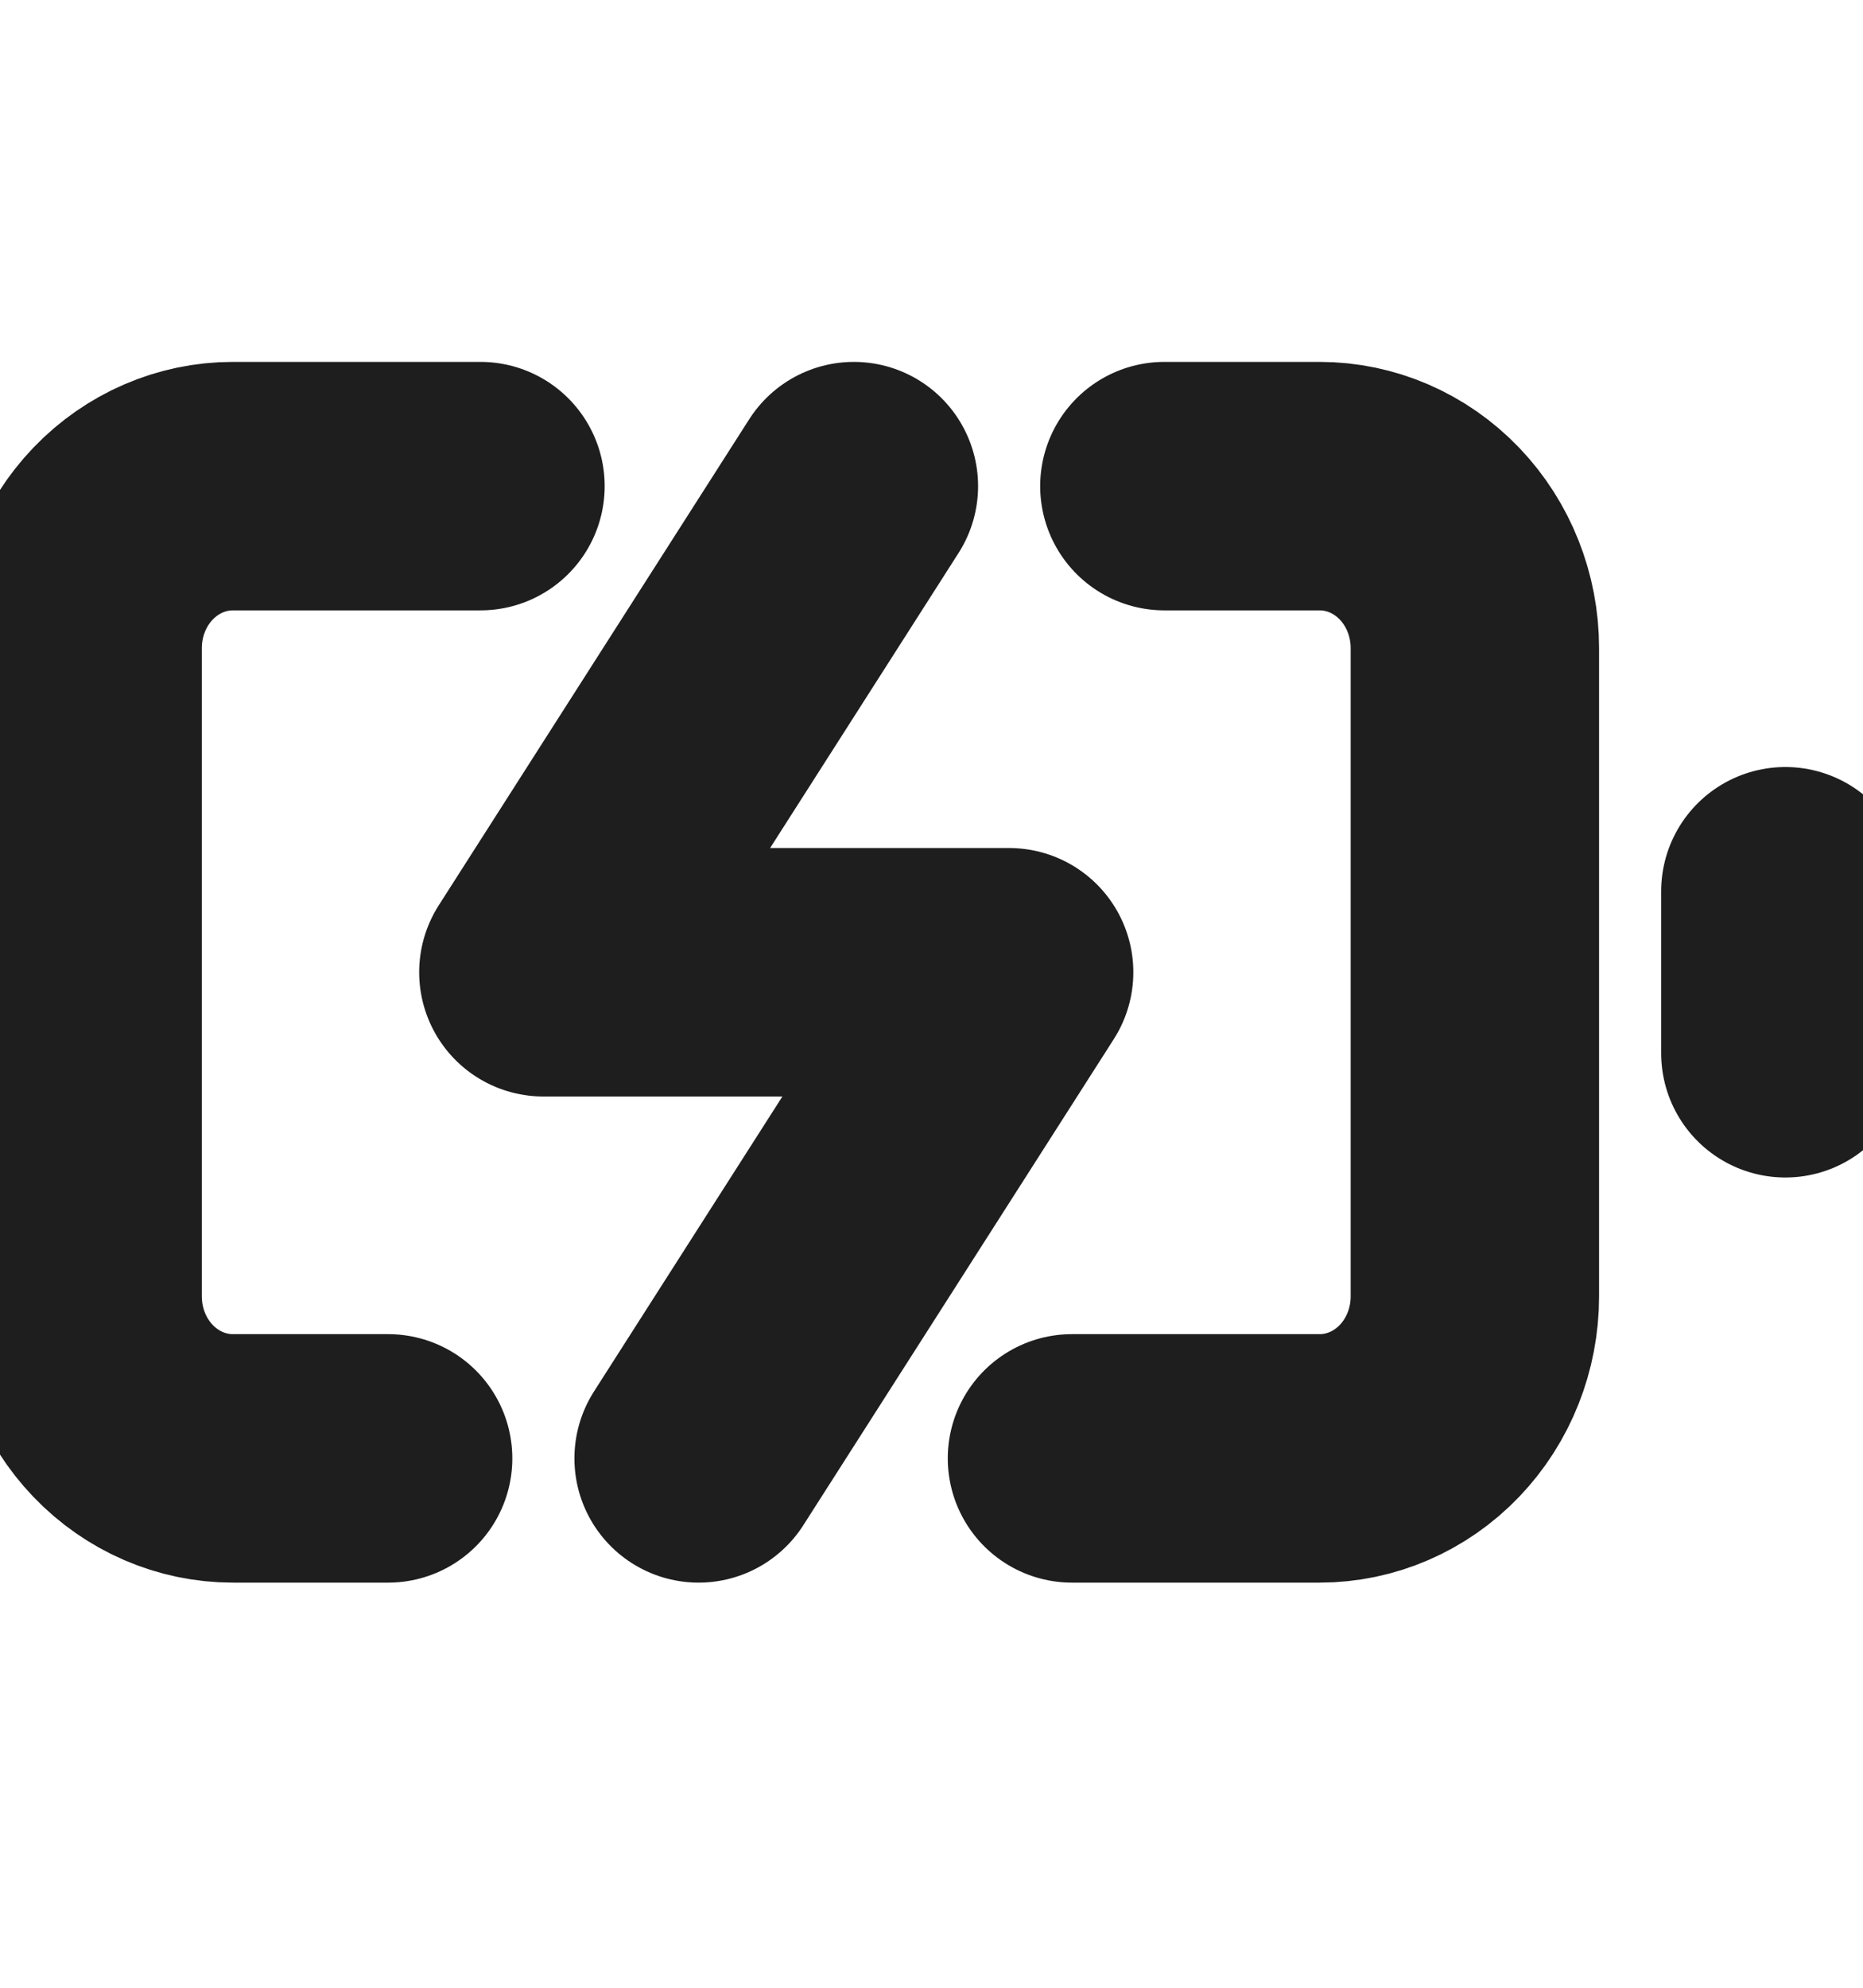<svg width="30" height="32" viewBox="0 0 30 32" fill="none" xmlns="http://www.w3.org/2000/svg">
<g clip-path="url(#clip0_13_50)">
<path d="M6.25 23.478H3.75C3.087 23.478 2.451 23.203 1.982 22.714C1.513 22.225 1.25 21.561 1.25 20.869V10.435C1.25 9.743 1.513 9.079 1.982 8.59C2.451 8.101 3.087 7.826 3.75 7.826H7.737M18.75 7.826H21.25C21.913 7.826 22.549 8.101 23.018 8.59C23.487 9.079 23.75 9.743 23.75 10.435V20.869C23.75 21.561 23.487 22.225 23.018 22.714C22.549 23.203 21.913 23.478 21.25 23.478H17.262M28.75 16.956V14.348M13.75 7.826L8.75 15.652H16.25L11.25 23.478" stroke="#1E1E1E" stroke-width="4" stroke-linecap="round" stroke-linejoin="round"/>
</g>
<defs>
<clipPath id="clip0_13_50">
<rect width="30" height="31.304" fill="white"/>
</clipPath>
</defs>
</svg>
